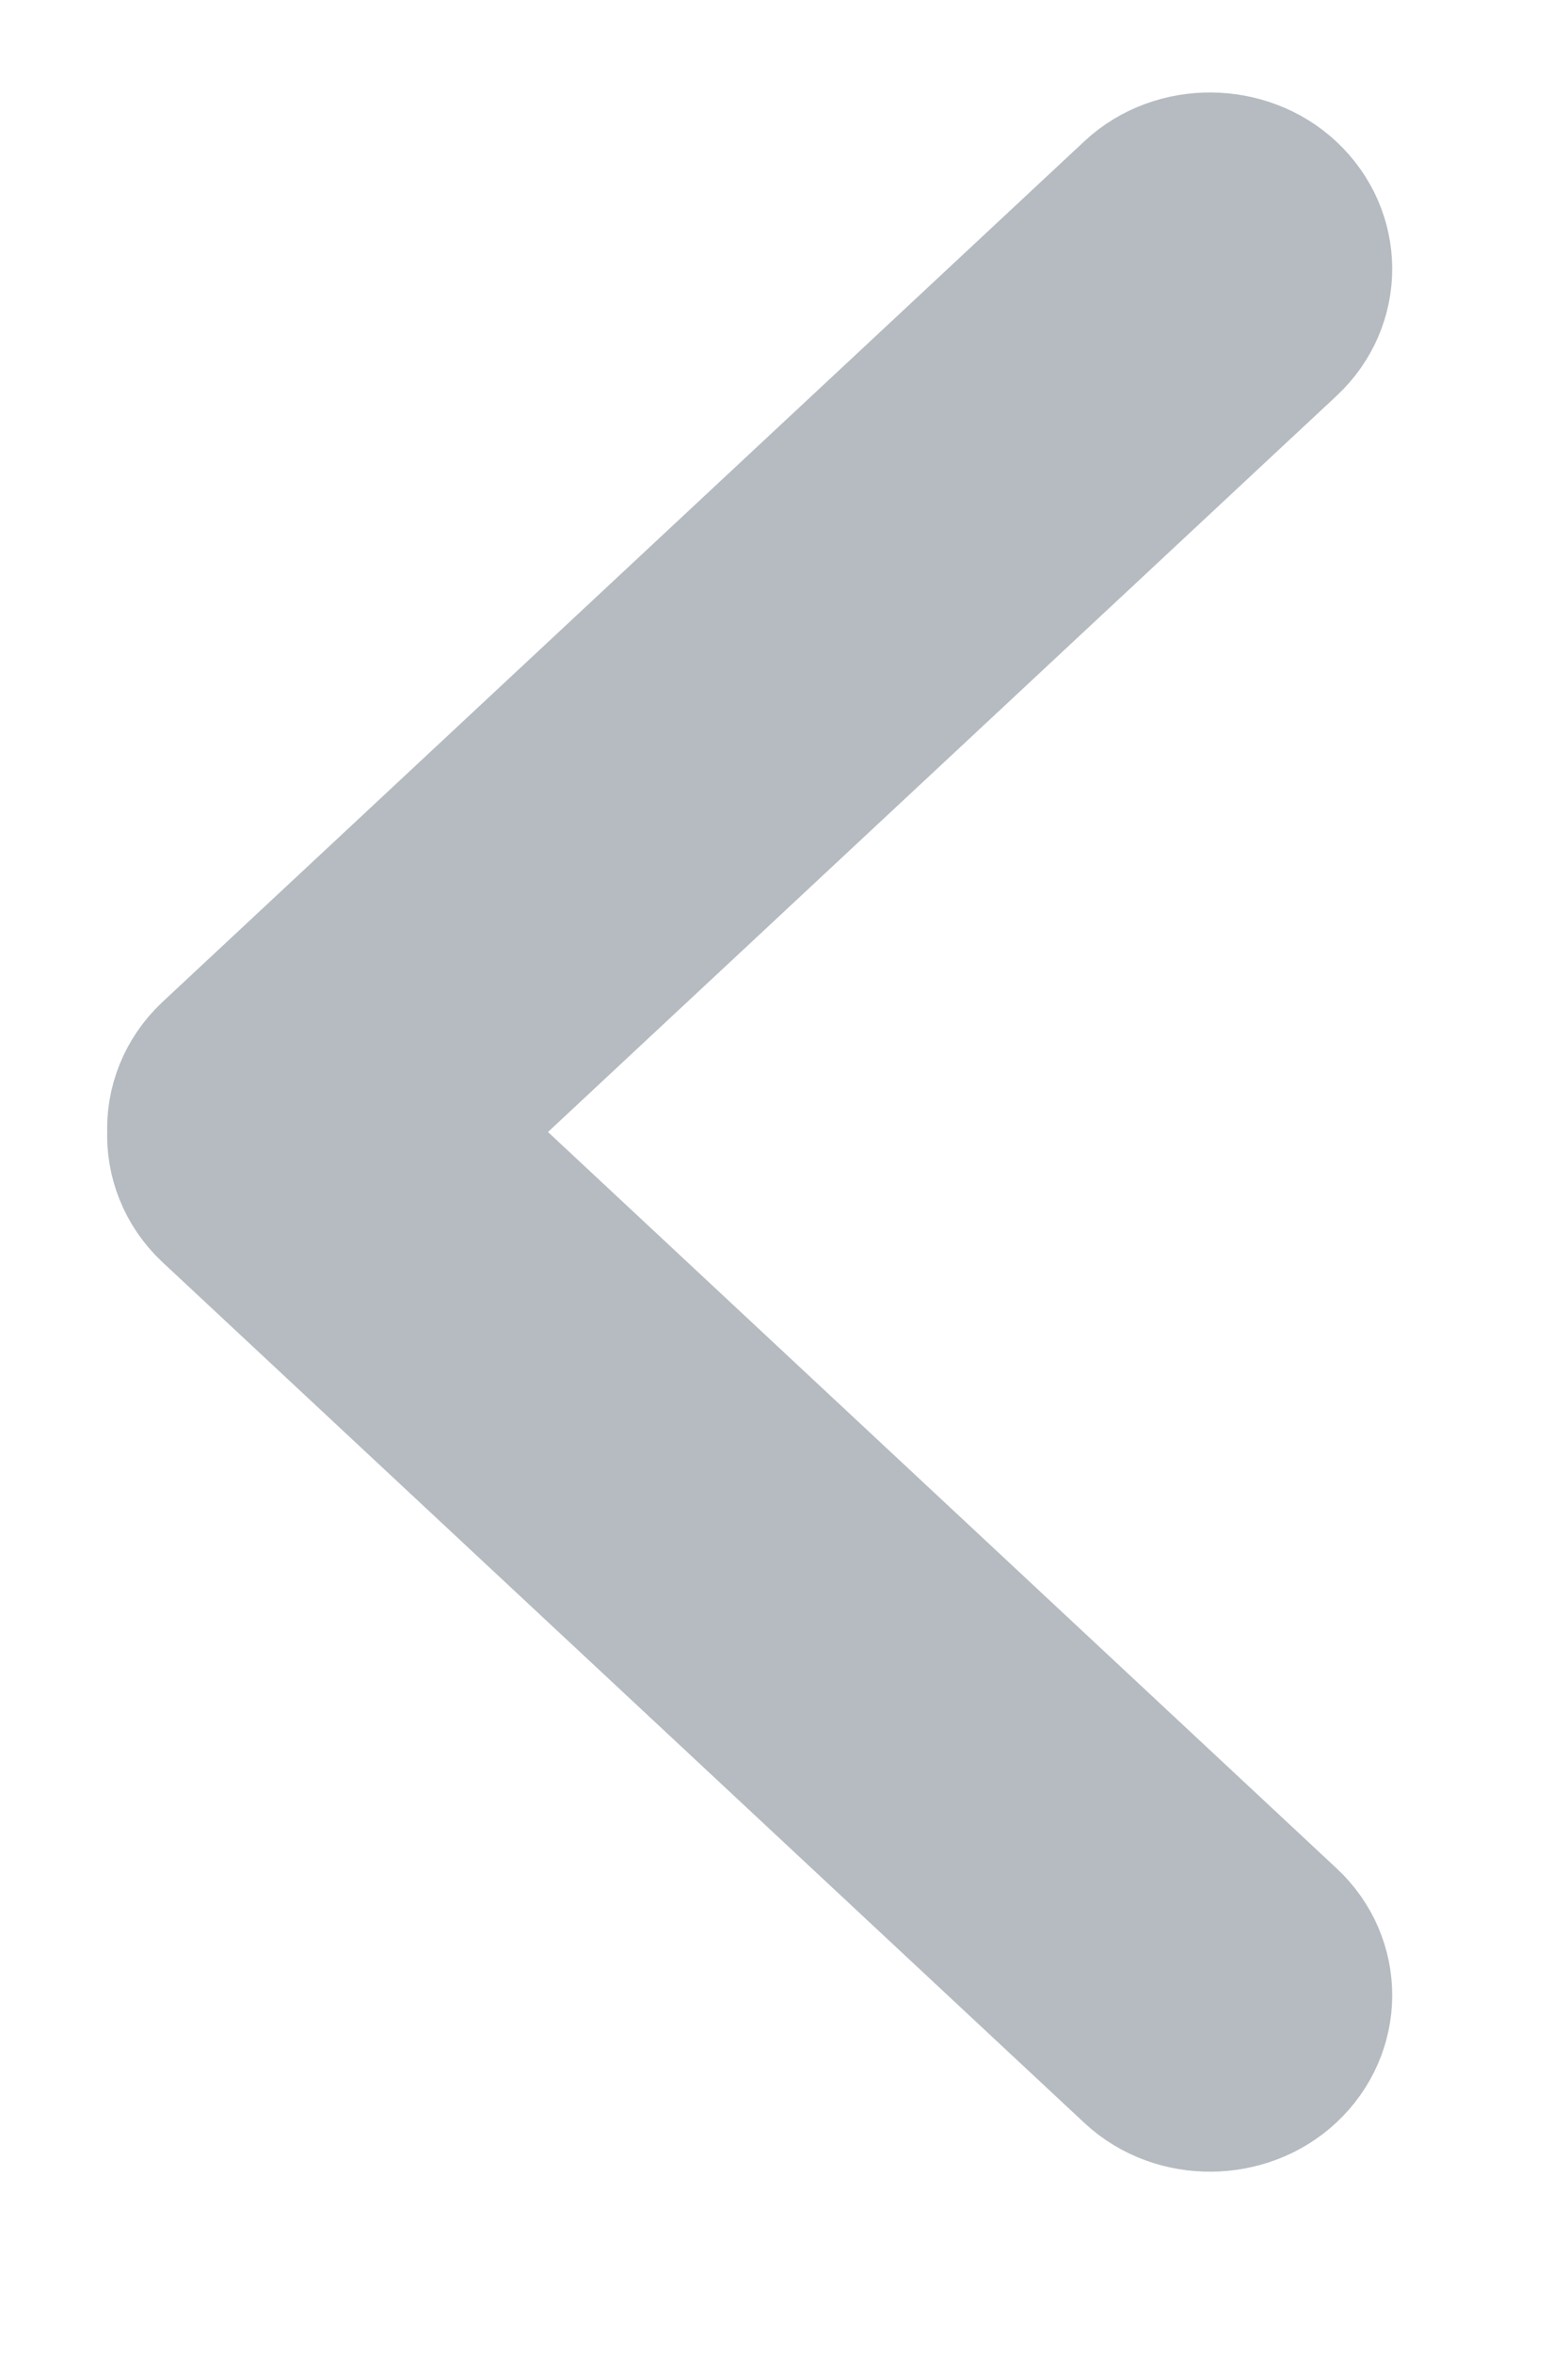 <svg width="8" height="12" viewBox="0 0 8 12" fill="none" xmlns="http://www.w3.org/2000/svg">
<path fill-rule="evenodd" clip-rule="evenodd" d="M1.06 5.773C1.055 5.877 1.095 5.983 1.179 6.062L5.883 10.452C6.044 10.602 6.311 10.597 6.468 10.45C6.63 10.299 6.631 10.054 6.47 9.904L2.044 5.773L6.47 1.643C6.631 1.492 6.63 1.248 6.468 1.097C6.311 0.95 6.044 0.945 5.883 1.095L1.179 5.485C1.095 5.564 1.055 5.669 1.06 5.774V5.773Z" fill="#B5BBC1" stroke="#B5BBC1" stroke-width="1.026"/>
</svg>
